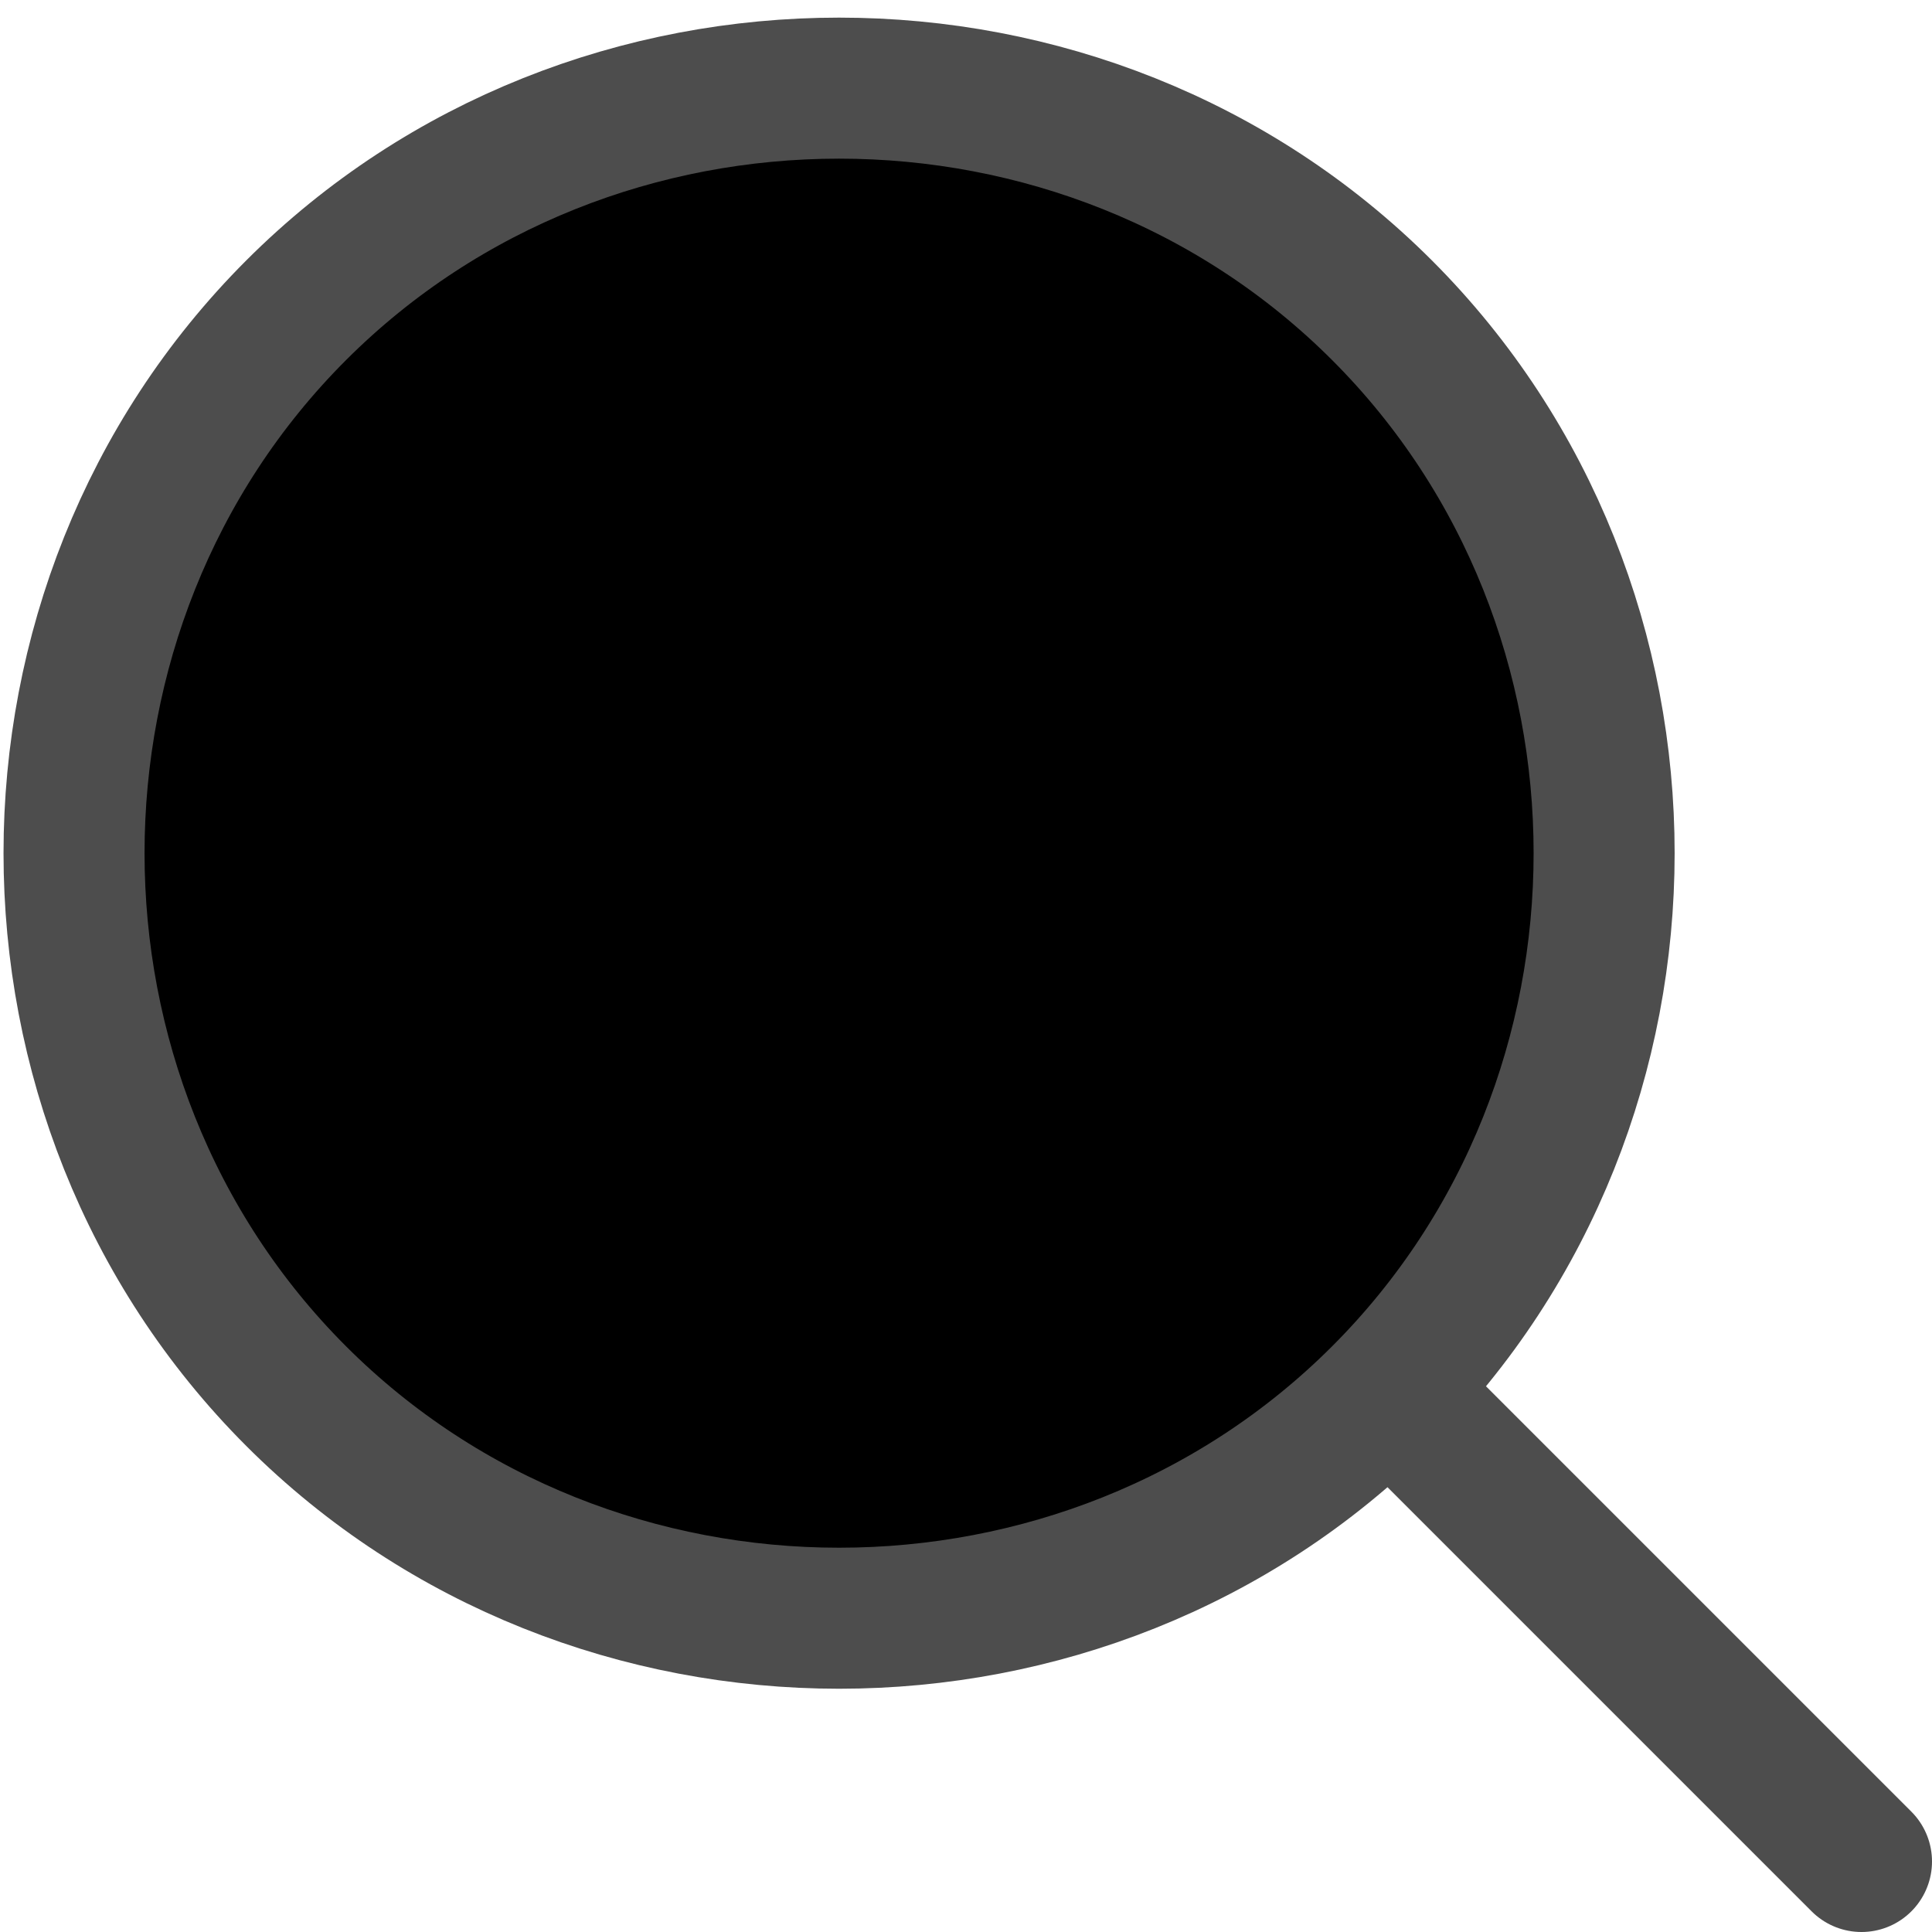 <svg xmlns="http://www.w3.org/2000/svg" width="13.7" height="13.7" viewBox="-226.3 313.2 13.7 13.7"><path stroke="#4D4D4D" stroke-linecap="round" d="M-216.2 323.3l3.1 3.1"/><path stroke="#4D4D4D" d="M-216.5 323.1c2.1-2.1 2.1-5.6 0-7.7-2.1-2.1-5.6-2.1-7.7 0s-2.1 5.6 0 7.7c2.1 2.1 5.6 2.1 7.7 0z"/></svg>